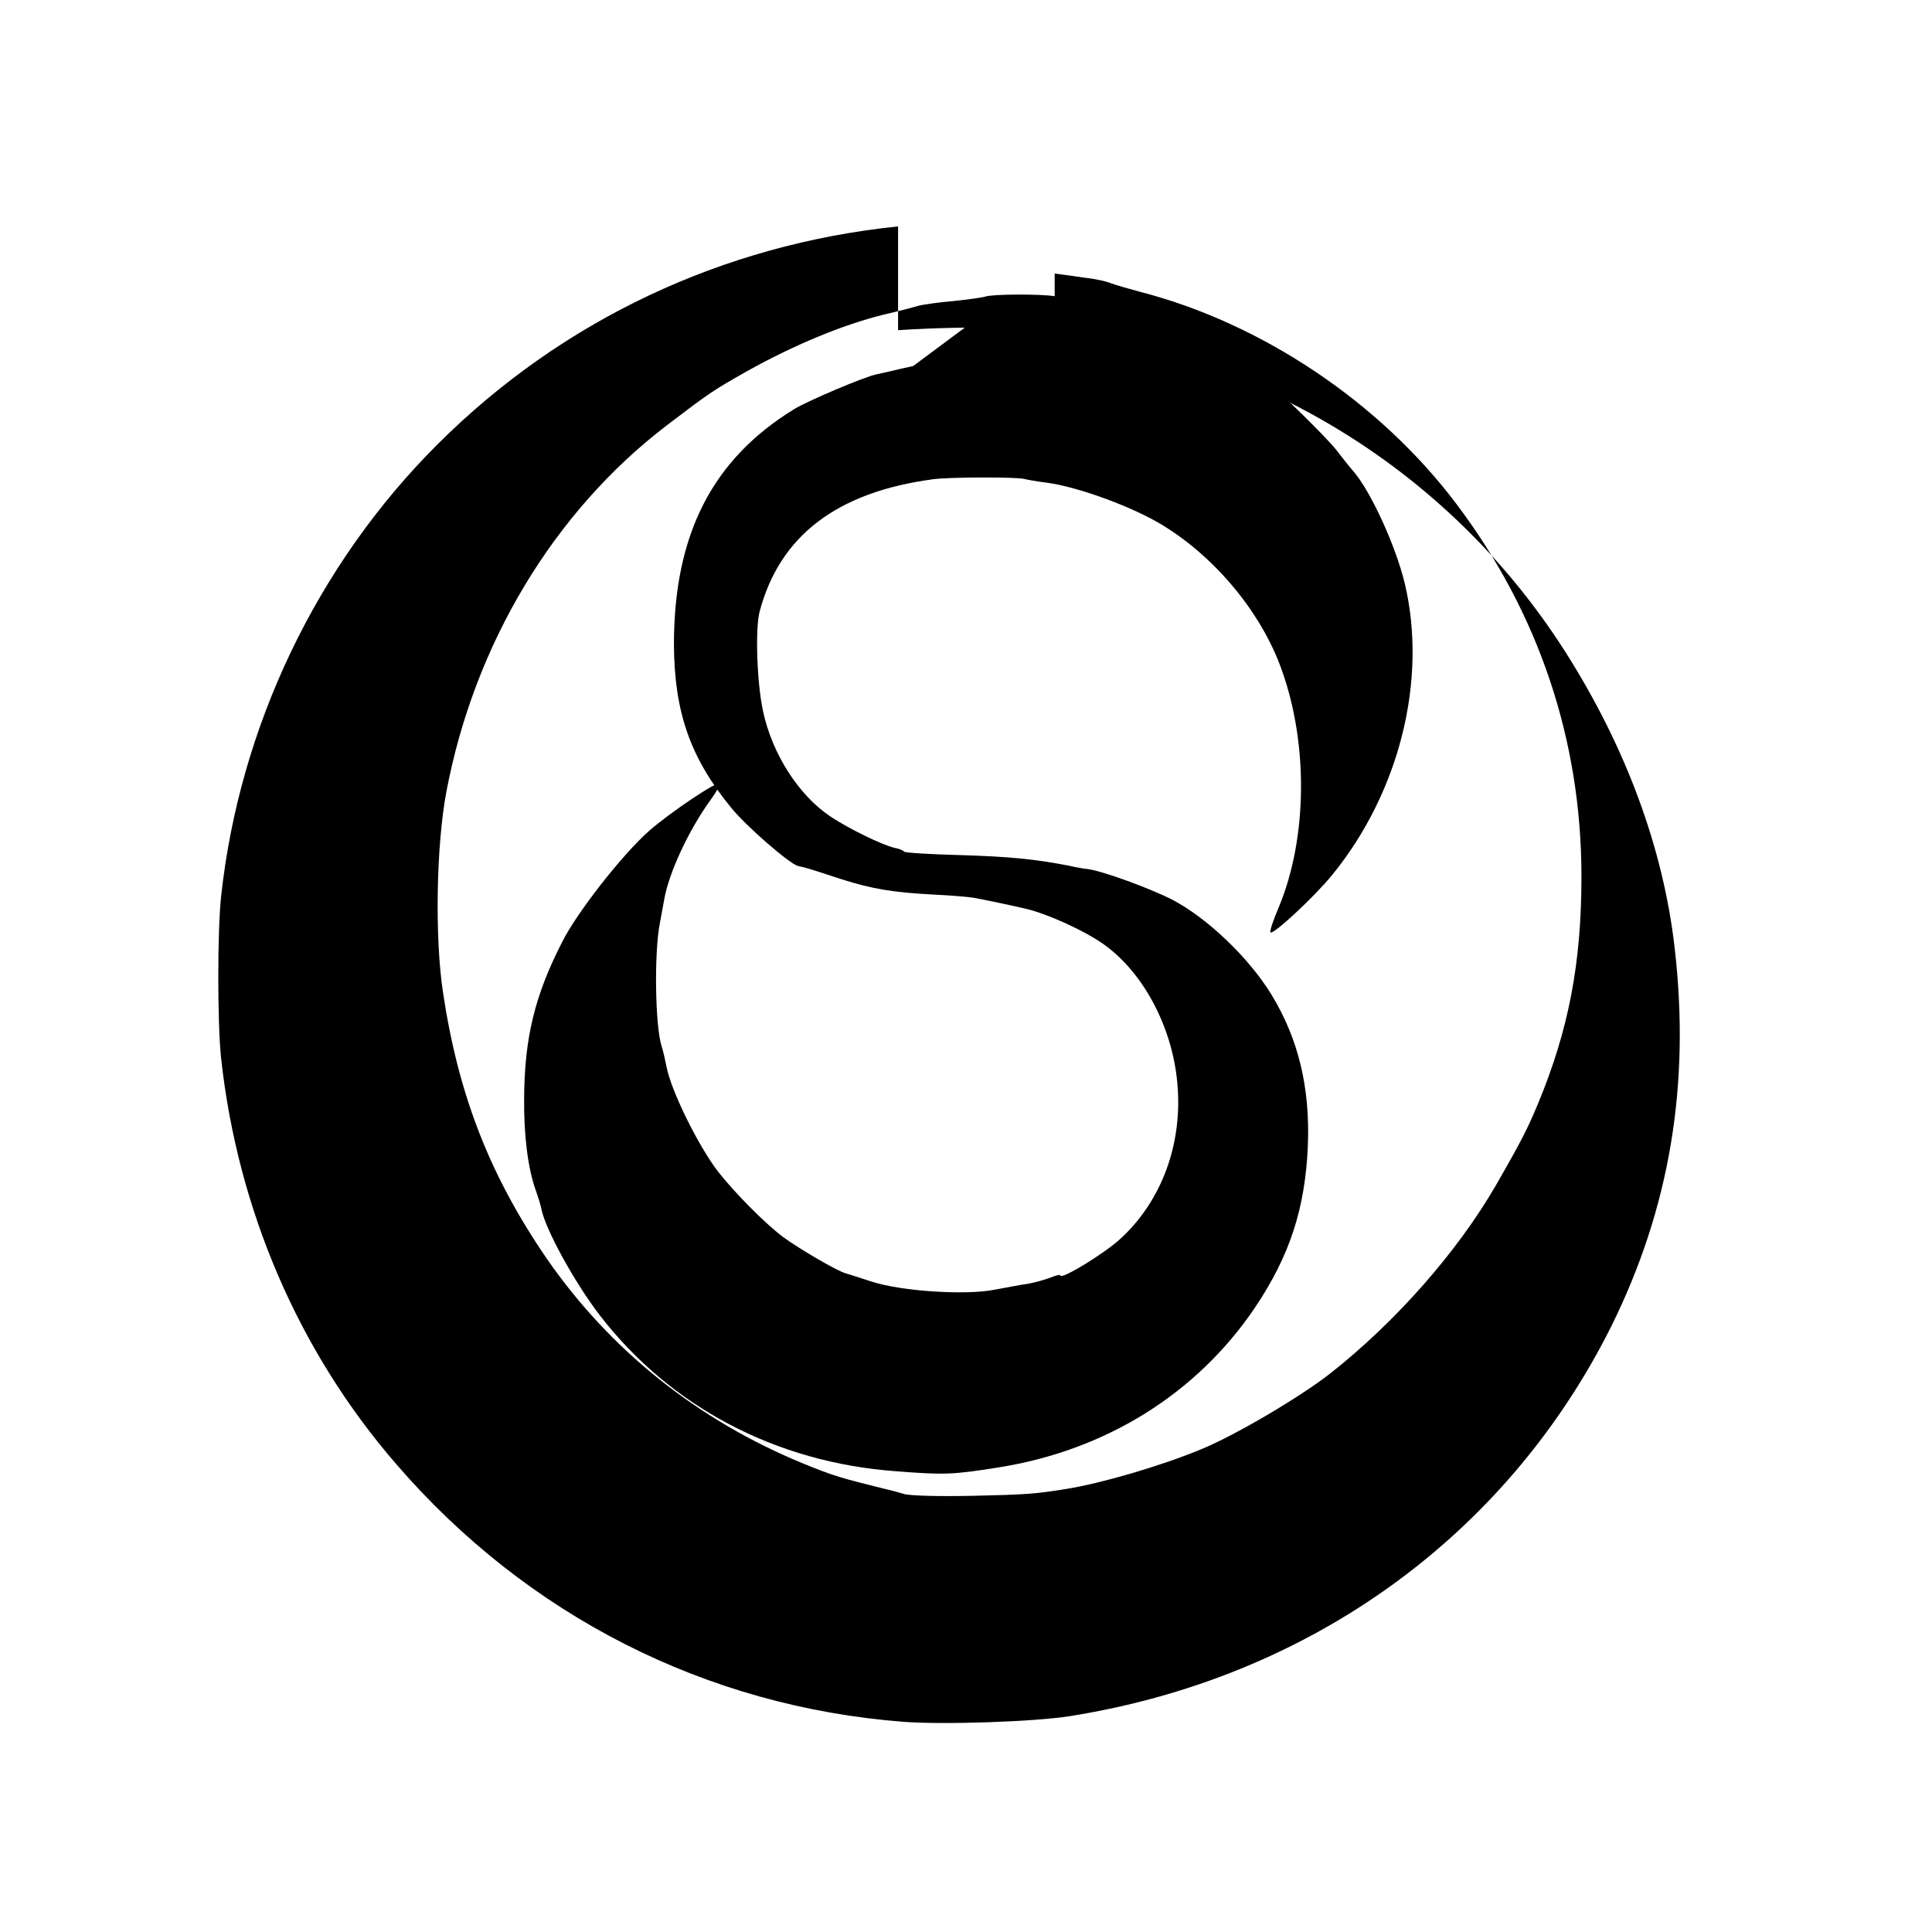 <?xml version="1.0" standalone="no"?>
<!DOCTYPE svg PUBLIC "-//W3C//DTD SVG 20010904//EN"
 "http://www.w3.org/TR/2001/REC-SVG-20010904/DTD/svg10.dtd">
<svg version="1.0" xmlns="http://www.w3.org/2000/svg"
 width="512pt" height="512pt" viewBox="0 0 512 512"
 preserveAspectRatio="xMidYMid meet">
<g transform="translate(0,512) scale(0.1,-0.1)"
fill="#000000" stroke="none">
<path d="M2380 4520 c-465 -48 -890 -248 -1220 -577 -320 -319 -525 -748 -574
-1198 -10 -93 -10 -337 0 -430 44 -401 205 -776 464 -1075 347 -402 822 -643
1345 -683 105 -8 345 0 440 15 636 101 1157 477 1435 1033 155 313 210 641
168 1003 -30 263 -129 532 -290 785 -330 518 -893 838 -1508 858 -71 2 -168 0
-260 -6z m415 -125 c17 -2 53 -7 80 -11 28 -3 59 -10 70 -15 11 -4 45 -14 75
-22 323 -83 637 -293 840 -563 218 -289 331 -626 331 -987 0 -230 -34 -407
-116 -604 -27 -64 -40 -91 -110 -213 -103 -178 -266 -363 -440 -500 -79 -62
-255 -166 -345 -202 -104 -43 -261 -89 -355 -104 -80 -13 -108 -15 -245 -18
-88 -2 -171 0 -185 5 -14 4 -34 10 -45 12 -121 30 -140 35 -225 70 -276 114
-507 298 -675 540 -151 220 -235 433 -276 707 -22 145 -18 389 9 532 74 391
284 741 583 970 117 89 123 93 215 145 122 68 251 122 360 149 39 9 81 20 94
24 13 3 53 9 90 12 38 4 76 9 86 12 21 7 149 7 184 1z"/>
<path d="M2420 4150 c-19 -4 -45 -10 -57 -13 -13 -3 -31 -7 -40 -9 -31 -6
-182 -70 -218 -92 -217 -133 -319 -332 -319 -624 1 -179 43 -300 152 -433 40
-49 155 -149 177 -154 20 -4 39 -10 115 -35 82 -26 135 -35 249 -41 43 -2 88
-6 100 -8 28 -5 86 -17 134 -28 60 -13 163 -60 214 -97 104 -75 180 -219 193
-366 15 -160 -41 -313 -152 -414 -44 -40 -158 -109 -158 -96 0 3 -12 0 -27 -6
-16 -6 -41 -13 -58 -16 -16 -2 -57 -10 -90 -16 -76 -15 -245 -4 -323 21 -30
10 -63 20 -72 23 -22 6 -123 65 -165 96 -48 36 -128 117 -172 173 -53 69 -126
217 -137 280 -4 19 -9 42 -12 50 -18 53 -21 251 -5 330 3 17 8 44 11 60 12 71
65 185 123 265 16 22 27 42 25 44 -7 7 -132 -77 -188 -126 -71 -63 -191 -216
-230 -294 -73 -142 -100 -255 -101 -414 -1 -99 10 -187 31 -245 6 -17 13 -39
15 -50 11 -54 88 -194 154 -280 188 -244 468 -391 786 -414 127 -10 151 -9
270 10 286 45 527 196 681 424 92 137 133 263 140 429 6 154 -25 283 -97 401
-59 96 -168 201 -261 250 -58 30 -186 77 -226 82 -11 1 -33 5 -50 9 -94 18
-159 24 -290 28 -77 2 -143 6 -146 9 -3 4 -14 8 -25 10 -34 8 -122 51 -170 83
-84 56 -155 166 -179 280 -16 74 -21 217 -9 263 53 201 205 317 460 351 44 6
219 6 240 1 8 -2 35 -7 60 -10 84 -11 231 -65 310 -114 141 -87 261 -233 314
-383 71 -199 67 -448 -8 -628 -15 -35 -25 -65 -22 -67 7 -7 117 95 164 153
178 219 252 516 192 771 -24 100 -91 247 -138 300 -10 11 -29 36 -44 55 -26
33 -152 157 -185 181 -123 91 -279 156 -425 179 -83 13 -261 19 -312 10z"/>
</g>
</svg> 